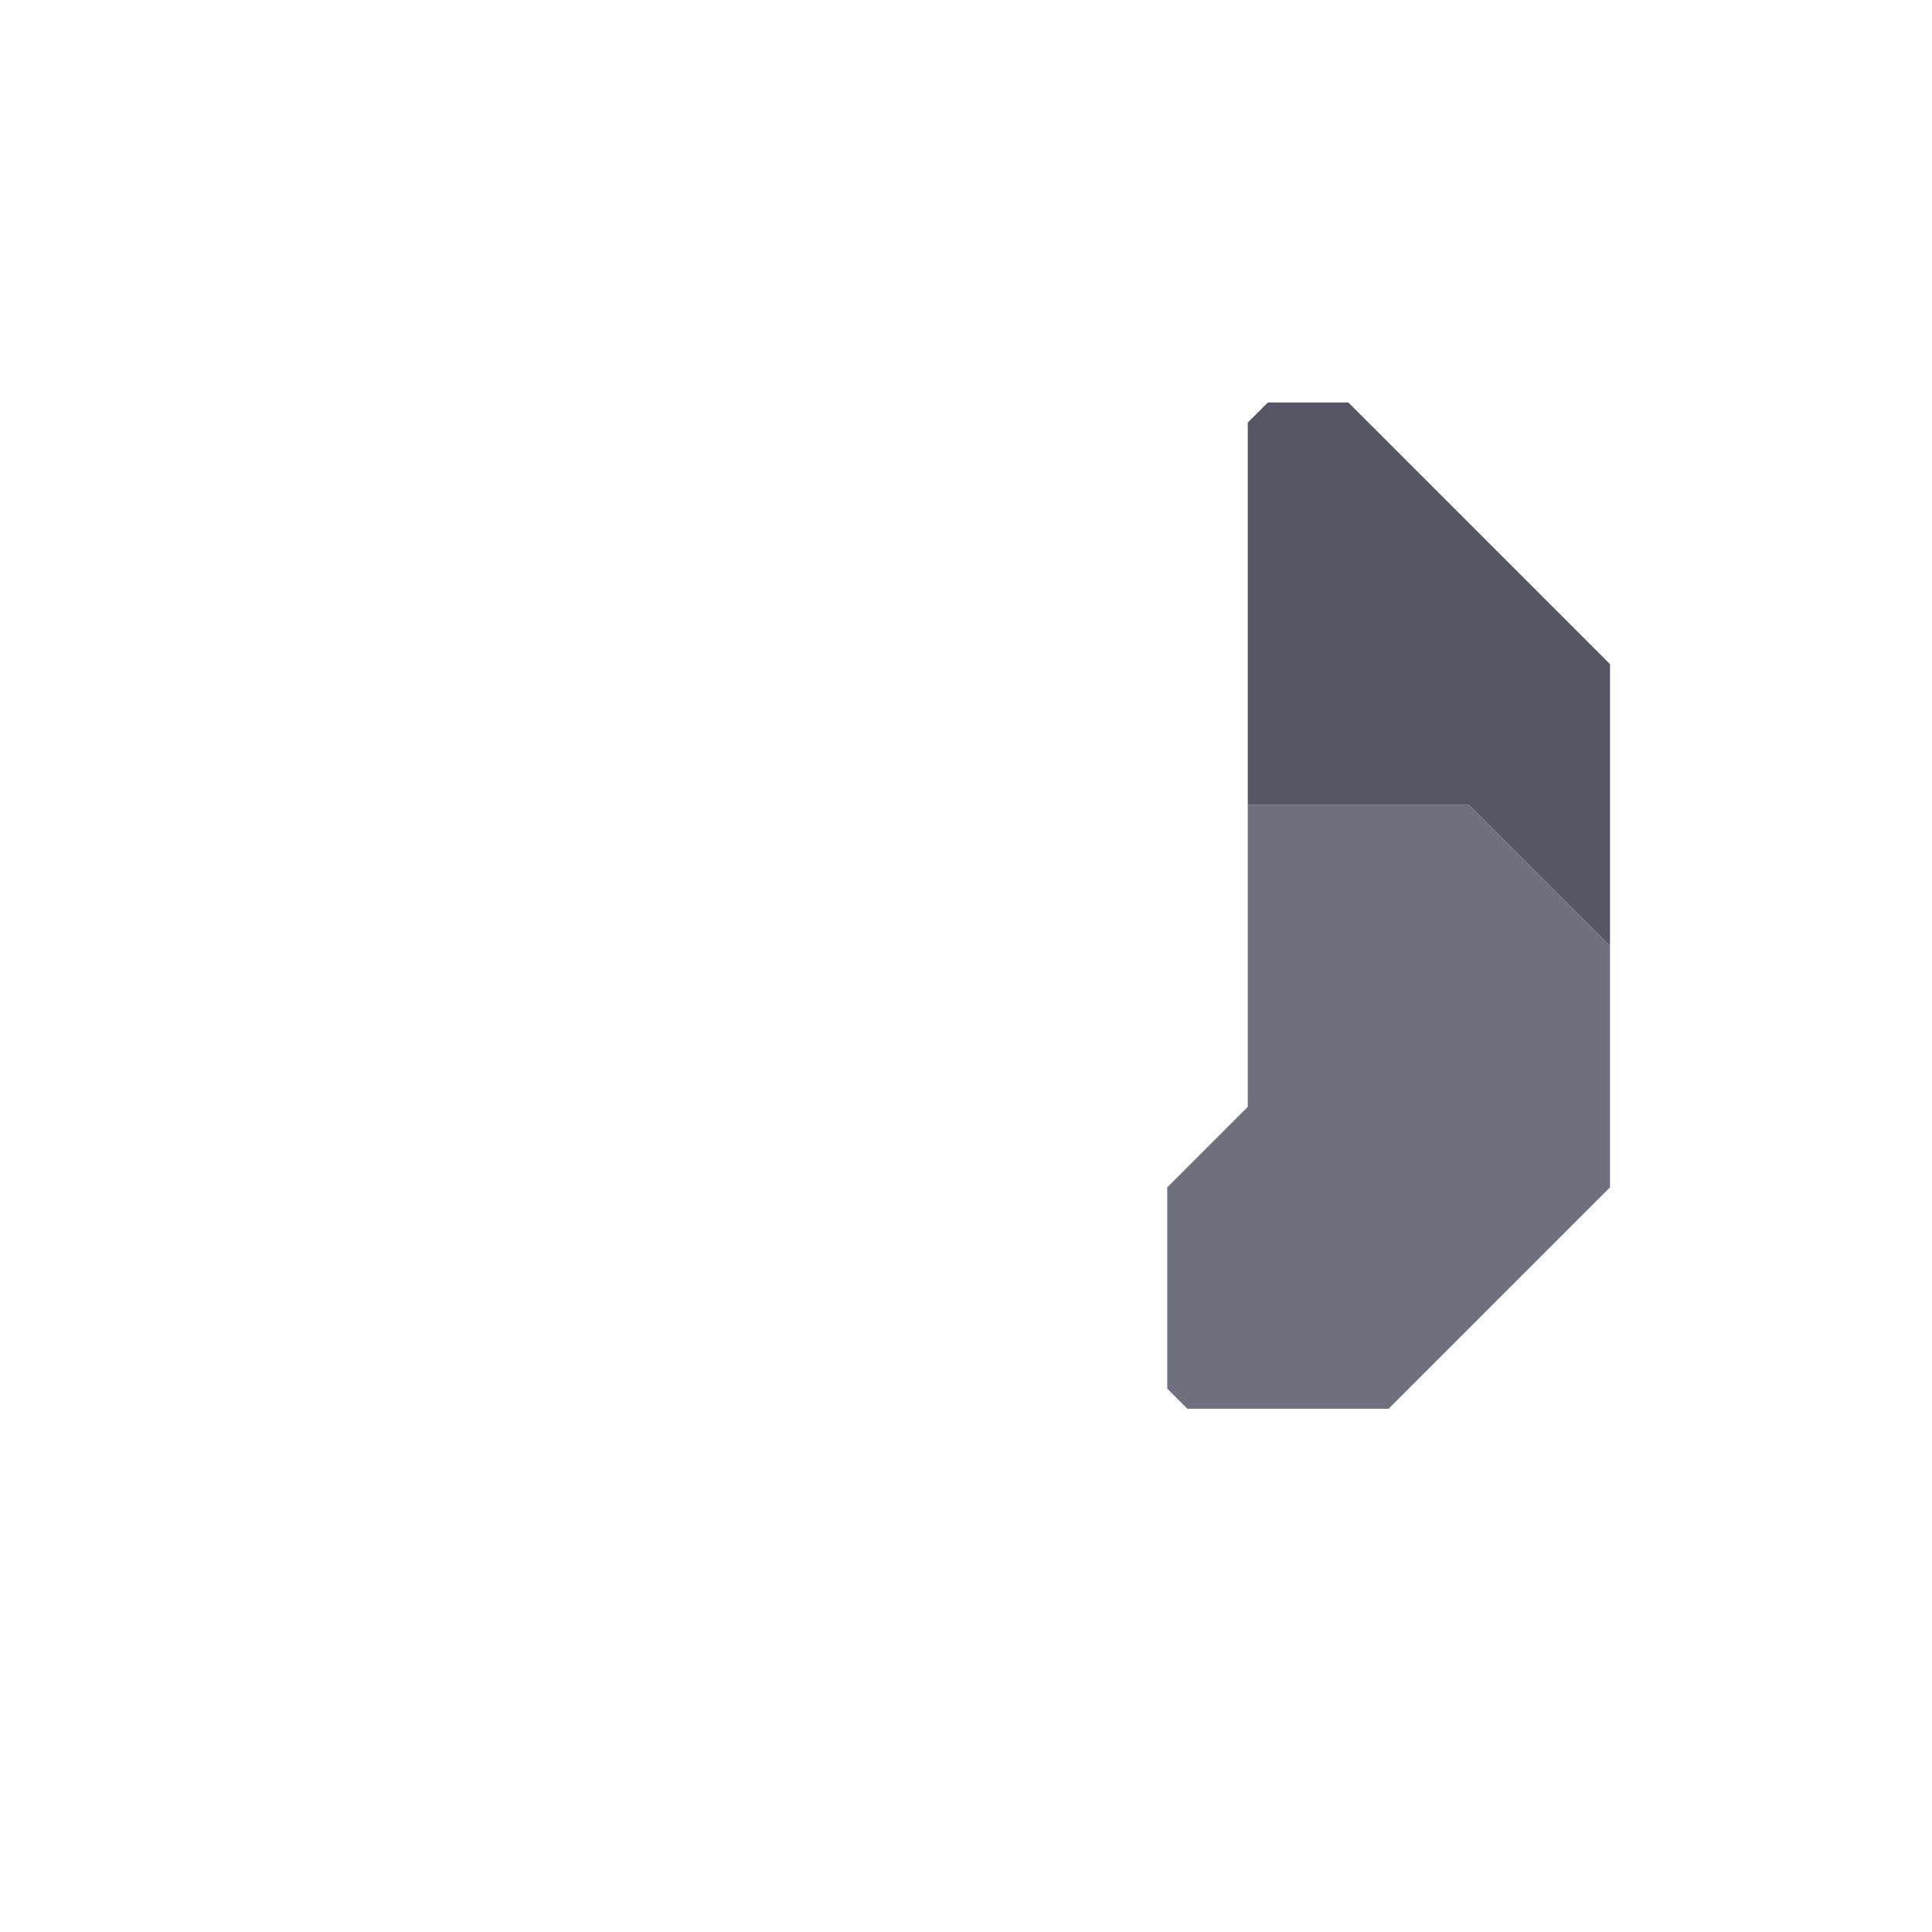 <svg xmlns="http://www.w3.org/2000/svg" width="48" height="48" style="fill-opacity:1;color-rendering:auto;color-interpolation:auto;text-rendering:auto;stroke:#000;stroke-linecap:square;stroke-miterlimit:10;shape-rendering:auto;stroke-opacity:1;fill:#000;stroke-dasharray:none;font-weight:400;stroke-width:1;font-family:&quot;Dialog&quot;;font-style:normal;stroke-linejoin:miter;font-size:12px;stroke-dashoffset:0;image-rendering:auto">
    <g style="stroke-linecap:round;fill:#6e7080;stroke:#6e7080">
        <path stroke="none" d="m29.5 35-.5-.5v-5l2-2V20h5.5l3.5 3.5v6L34.5 35Z" style="stroke:none"/>
    </g>
    <g style="stroke-linecap:round;fill:#565666;stroke:#565666">
        <path stroke="none" d="M31 20v-9.5l.5-.5h2l6.5 6.5v7L36.5 20Z" style="stroke:none"/>
    </g>
</svg>
